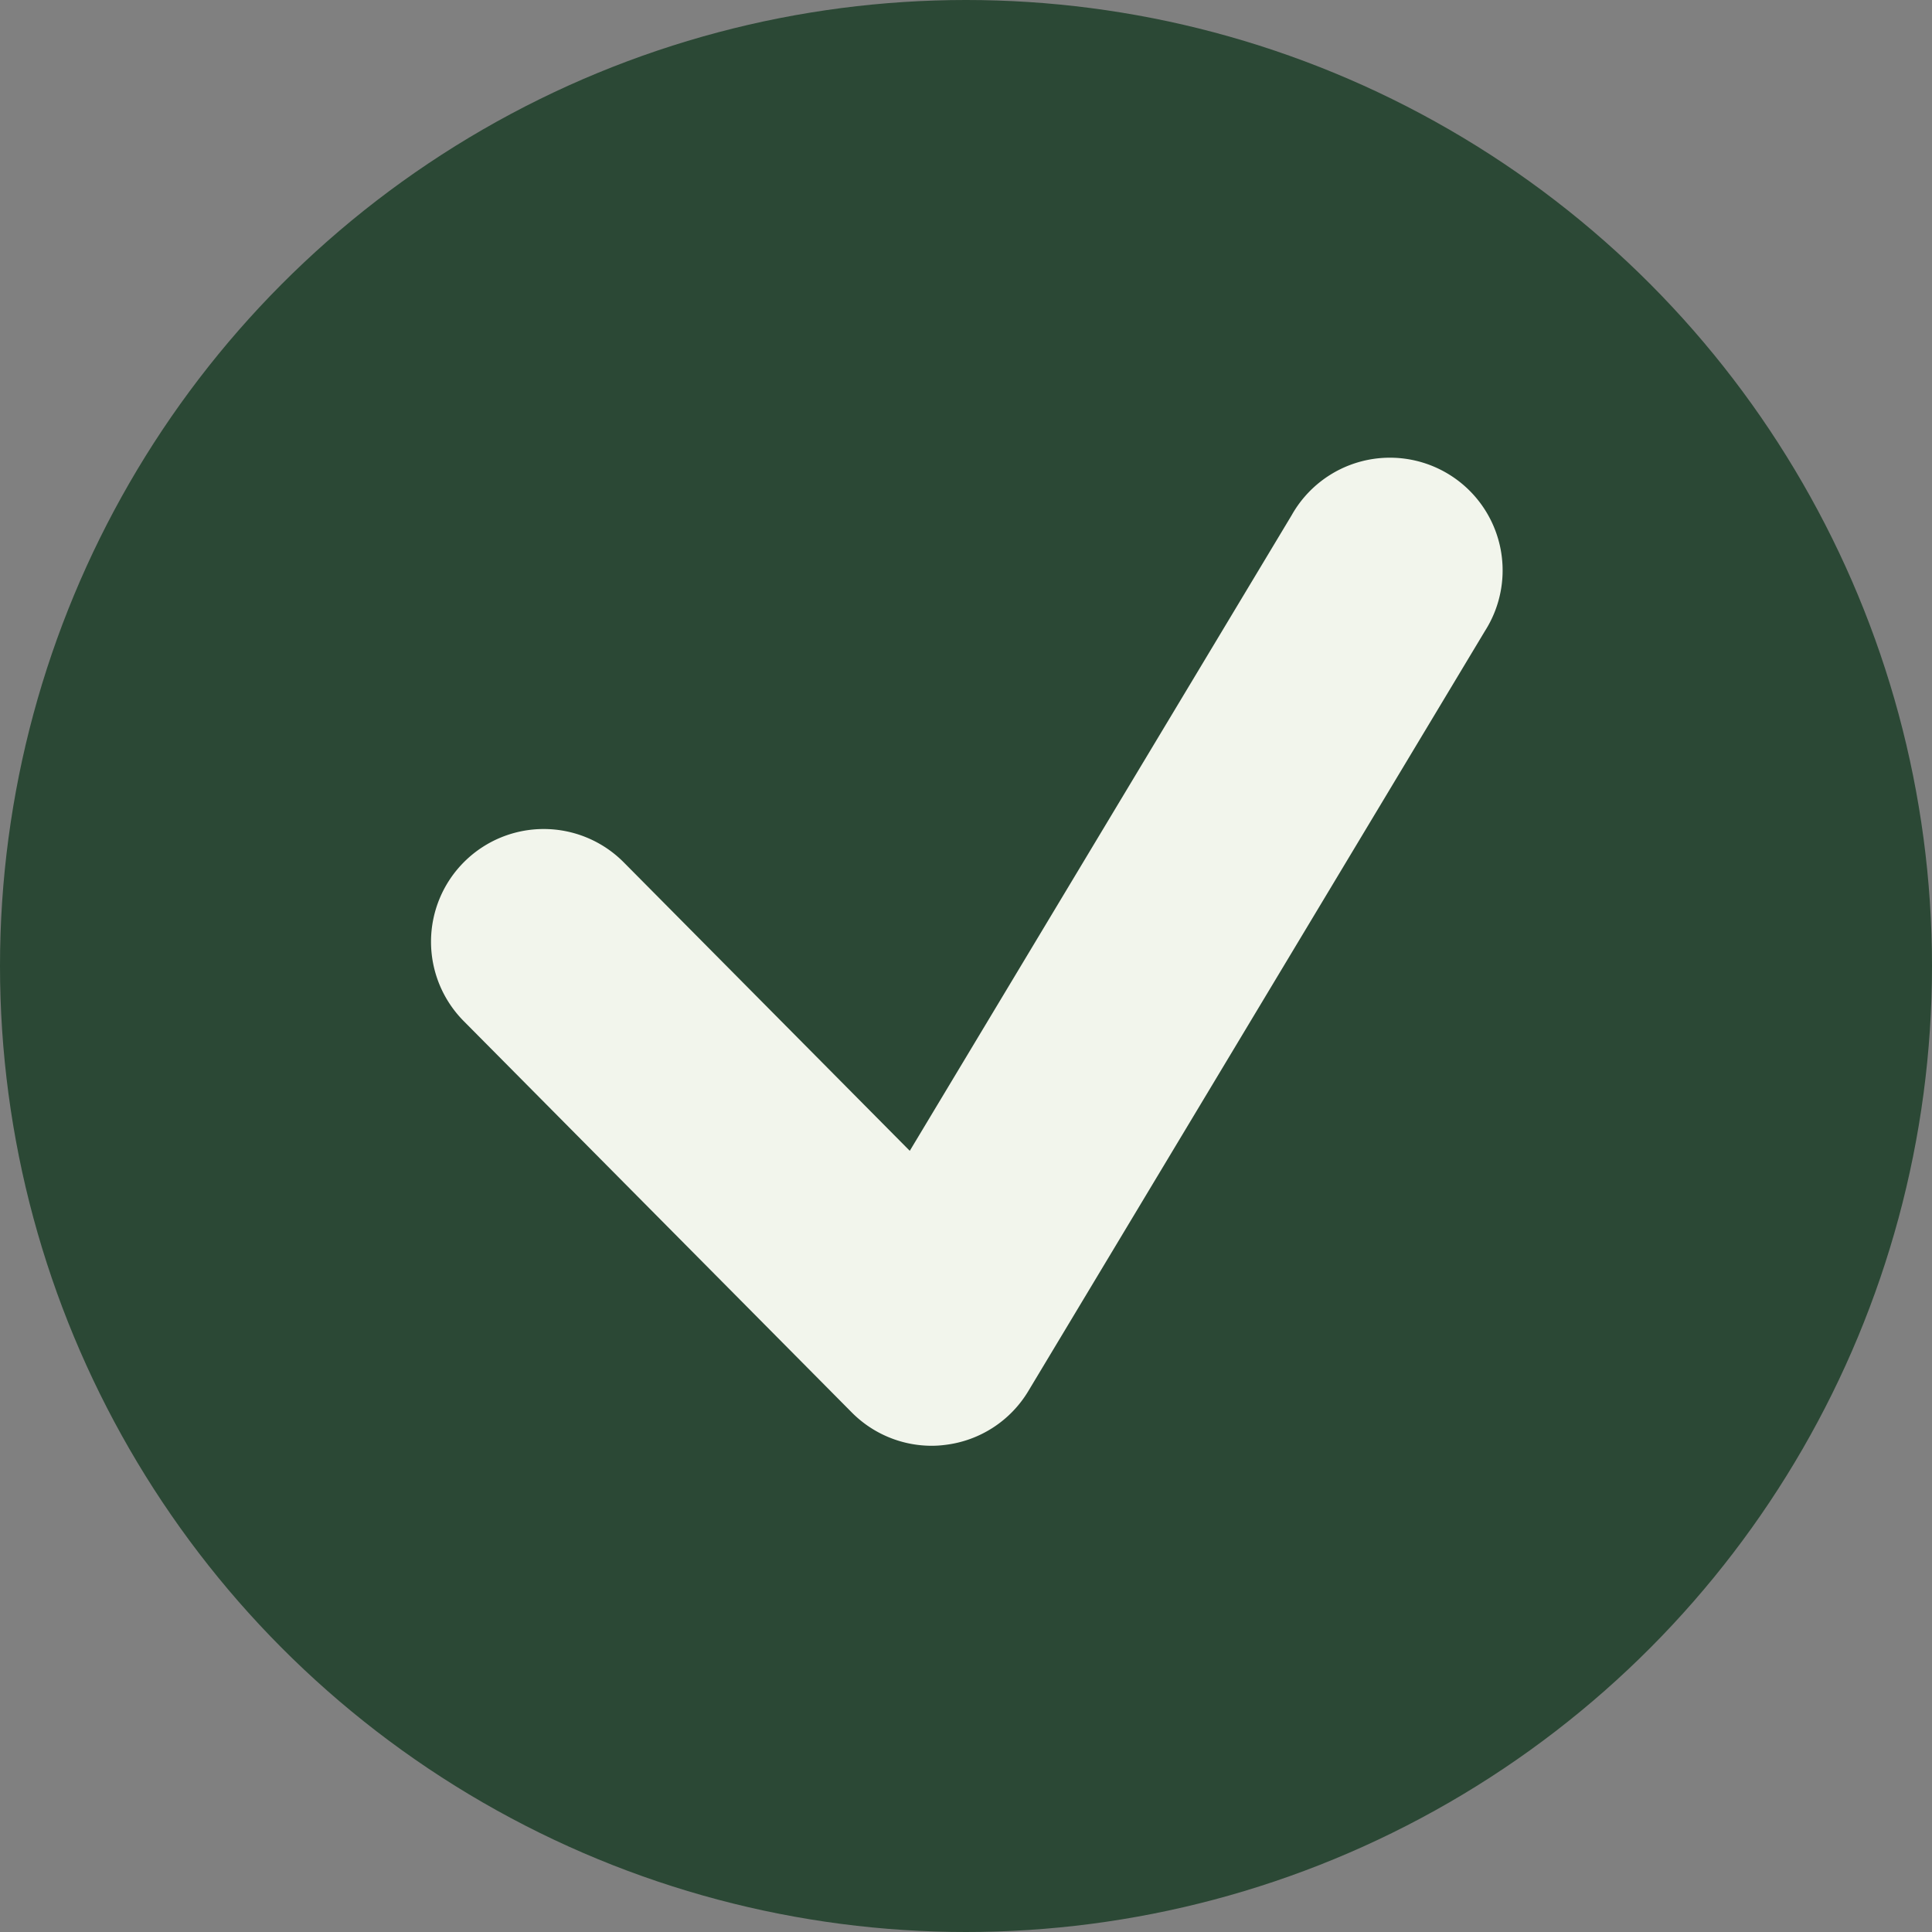 <svg xmlns="http://www.w3.org/2000/svg" viewBox="0 0 300 300"><rect x="0" y="0" width="300" height="300" fill="#808080" stroke="none"/><defs><style>.cls-1{fill:#2b4835;}.cls-2{fill:#f2f5ec;}</style></defs><title>Risorsa 7</title><g id="Livello_2" data-name="Livello 2"><g id="content"><circle class="cls-1" cx="150" cy="150" r="150"/><path class="cls-2" d="M144.68,224.5a17.49,17.49,0,0,1-12.42-5.18L72,158.55a17.5,17.5,0,1,1,24.86-24.64l44.41,44.79L200.57,80a17.5,17.5,0,1,1,30,18L159.68,216a17.47,17.47,0,0,1-12.9,8.36A16.44,16.44,0,0,1,144.68,224.5Z"/></g></g></svg>